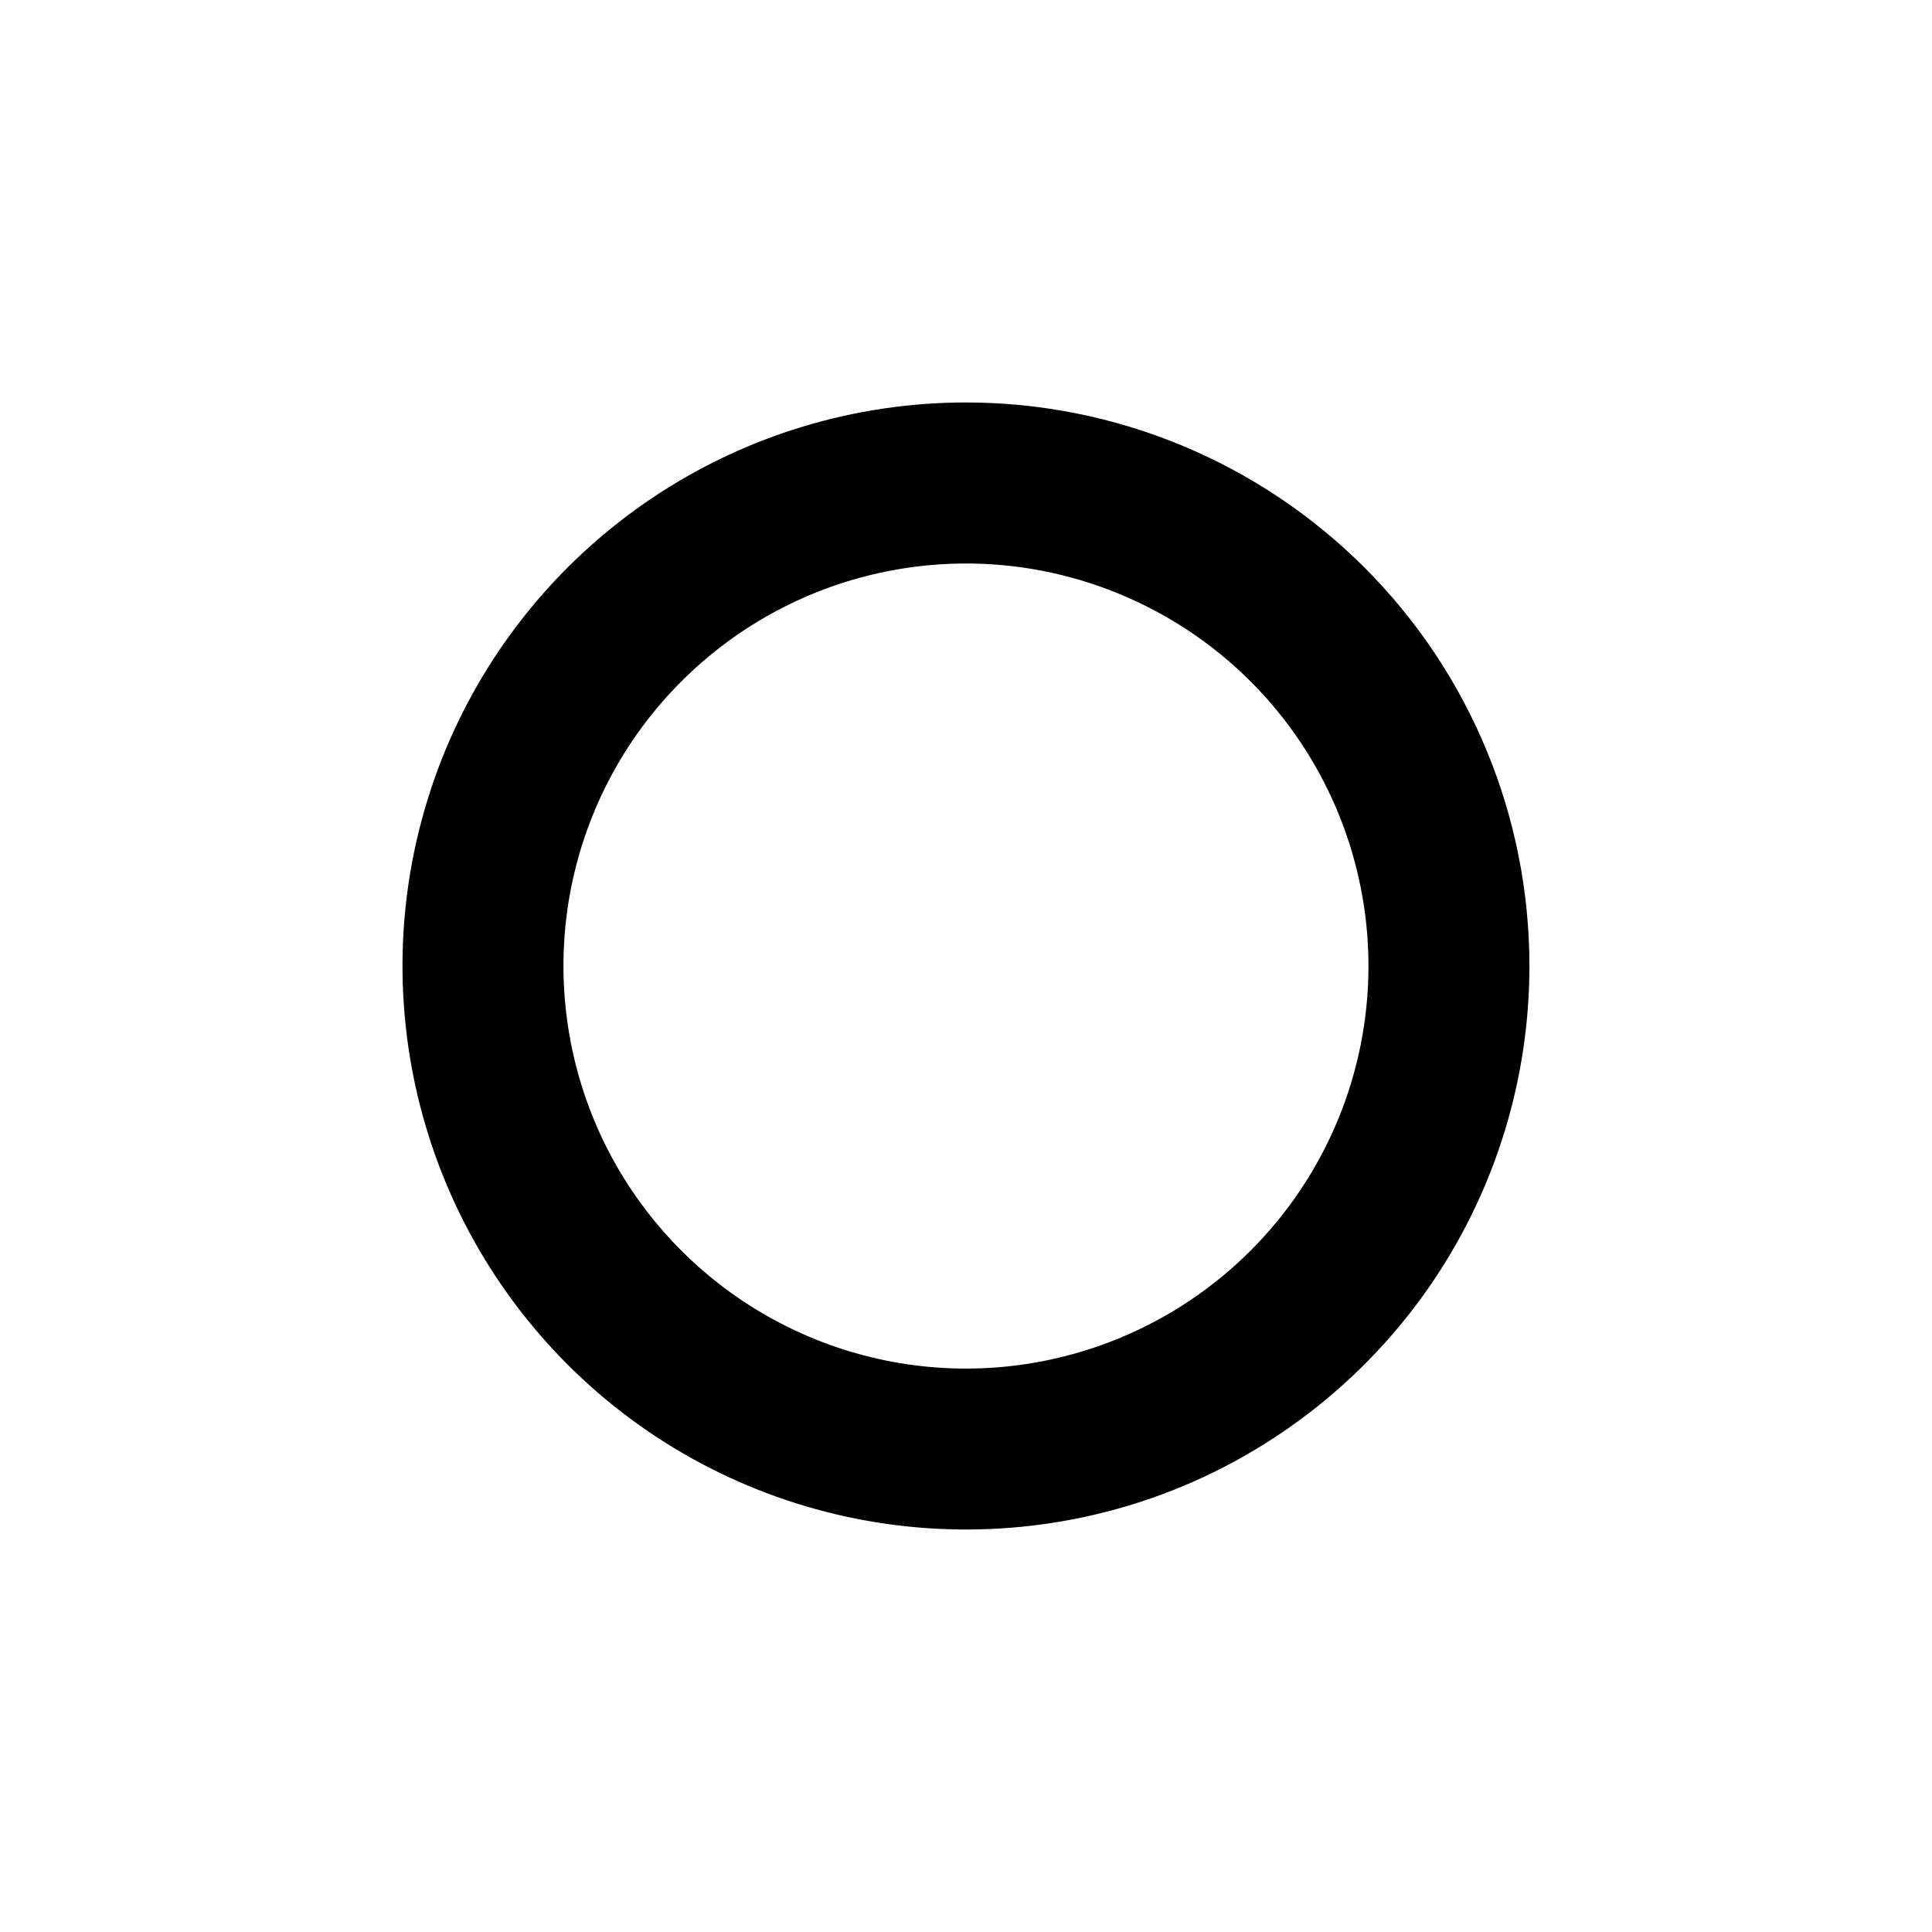 <svg width="16" height="16" viewBox="0 0 16 16" fill="none" xmlns="http://www.w3.org/2000/svg">
<path d="M8 3.333C7.077 3.333 6.174 3.607 5.407 4.12C4.64 4.633 4.041 5.362 3.688 6.214C3.335 7.067 3.243 8.005 3.423 8.911C3.603 9.816 4.047 10.647 4.7 11.3C5.352 11.953 6.184 12.397 7.089 12.577C7.995 12.757 8.933 12.665 9.786 12.312C10.638 11.958 11.367 11.36 11.88 10.593C12.393 9.825 12.666 8.923 12.666 8C12.666 6.762 12.175 5.575 11.3 4.7C10.424 3.825 9.237 3.333 8 3.333ZM8 11.334C7.34 11.334 6.696 11.138 6.148 10.772C5.6 10.405 5.172 9.885 4.92 9.276C4.668 8.667 4.602 7.996 4.73 7.35C4.859 6.703 5.176 6.109 5.643 5.643C6.109 5.177 6.703 4.859 7.349 4.731C7.996 4.602 8.666 4.668 9.275 4.921C9.884 5.173 10.405 5.6 10.771 6.148C11.137 6.696 11.333 7.341 11.333 8C11.333 8.884 10.982 9.732 10.357 10.357C9.732 10.982 8.884 11.334 8 11.334Z" fill="black"/>
</svg>

